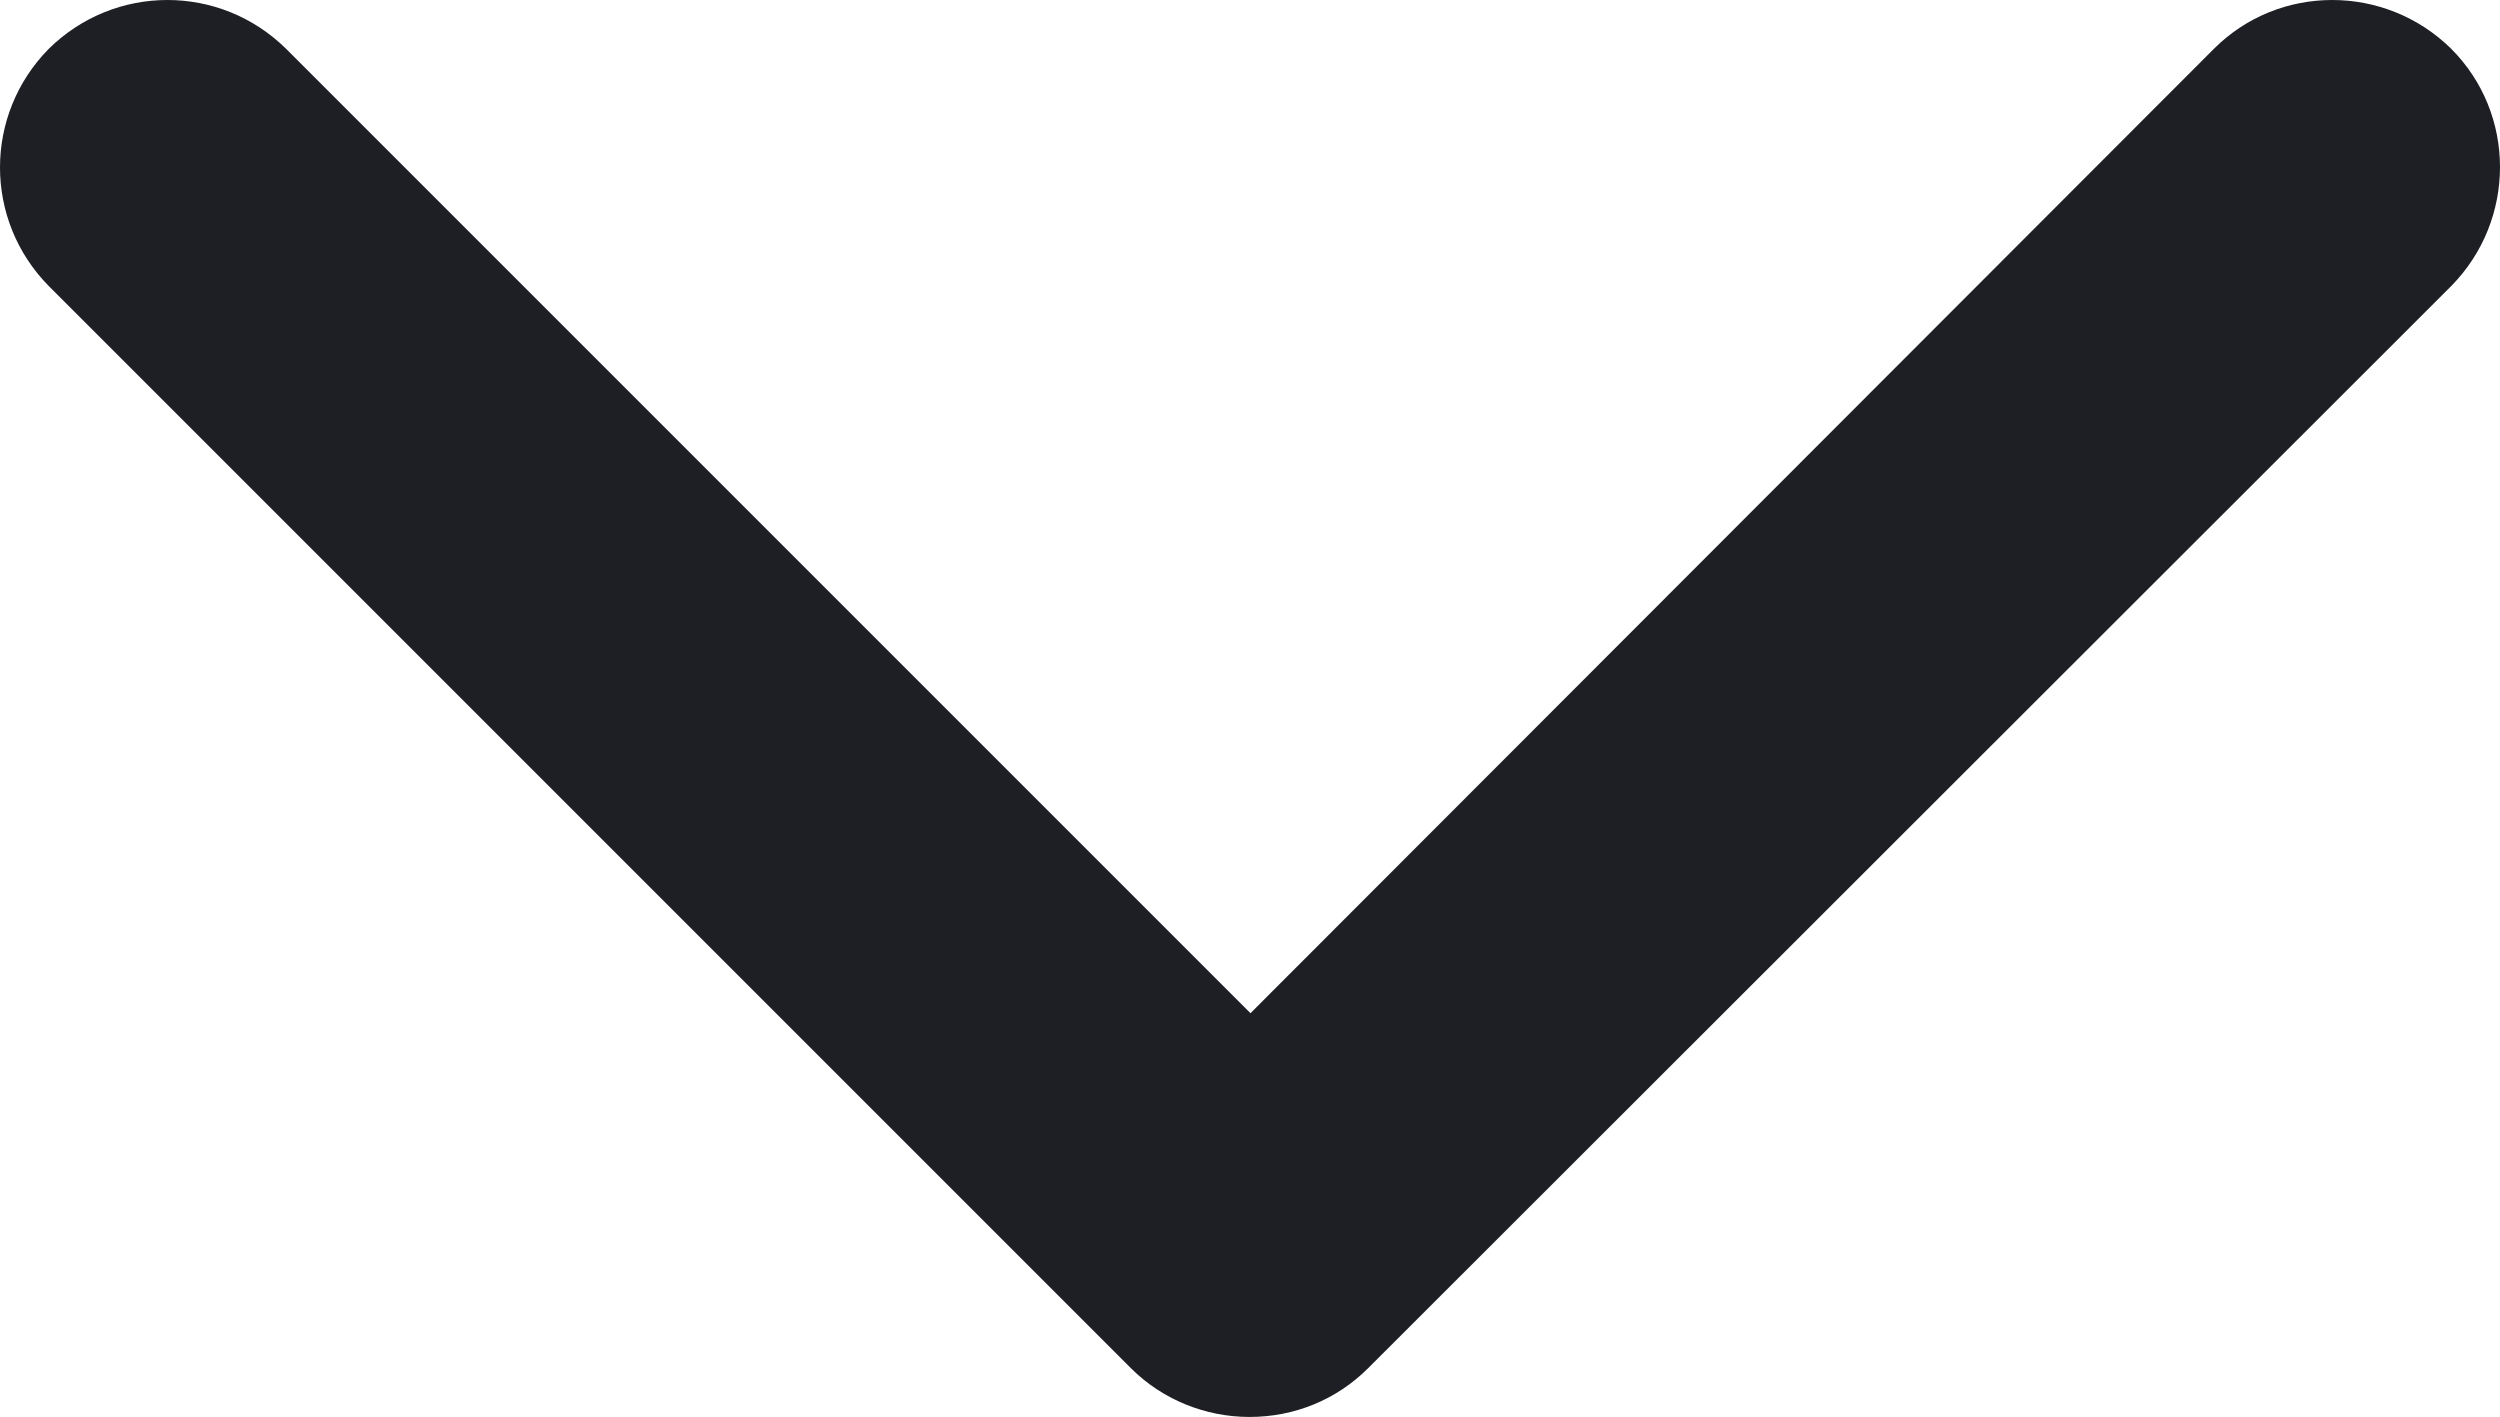<?xml version="1.0" encoding="utf-8"?>
<!-- Generator: Adobe Illustrator 28.1.0, SVG Export Plug-In . SVG Version: 6.00 Build 0)  -->
<svg version="1.1" id="Capa_1" xmlns="http://www.w3.org/2000/svg" xmlns:xlink="http://www.w3.org/1999/xlink" x="0px" y="0px"
	 viewBox="0 0 261.3 148.1" style="enable-background:new 0 0 261.3 148.1;" xml:space="preserve">
<style type="text/css">
	.st0{fill:#1E1F24;}
</style>
<path class="st0" d="M130.6,148.1c-4.6,0-9.1-1.8-12.4-5.1L5.1,29.9C-1.7,23-1.7,12,5.1,5.1C12-1.7,23-1.7,29.9,5.1l100.8,100.8
	L231.4,5.1c6.8-6.8,17.9-6.8,24.8,0c6.8,6.8,6.8,17.9,0,24.8L143,143C139.7,146.3,135.3,148.1,130.6,148.1L130.6,148.1z"/>
</svg>
